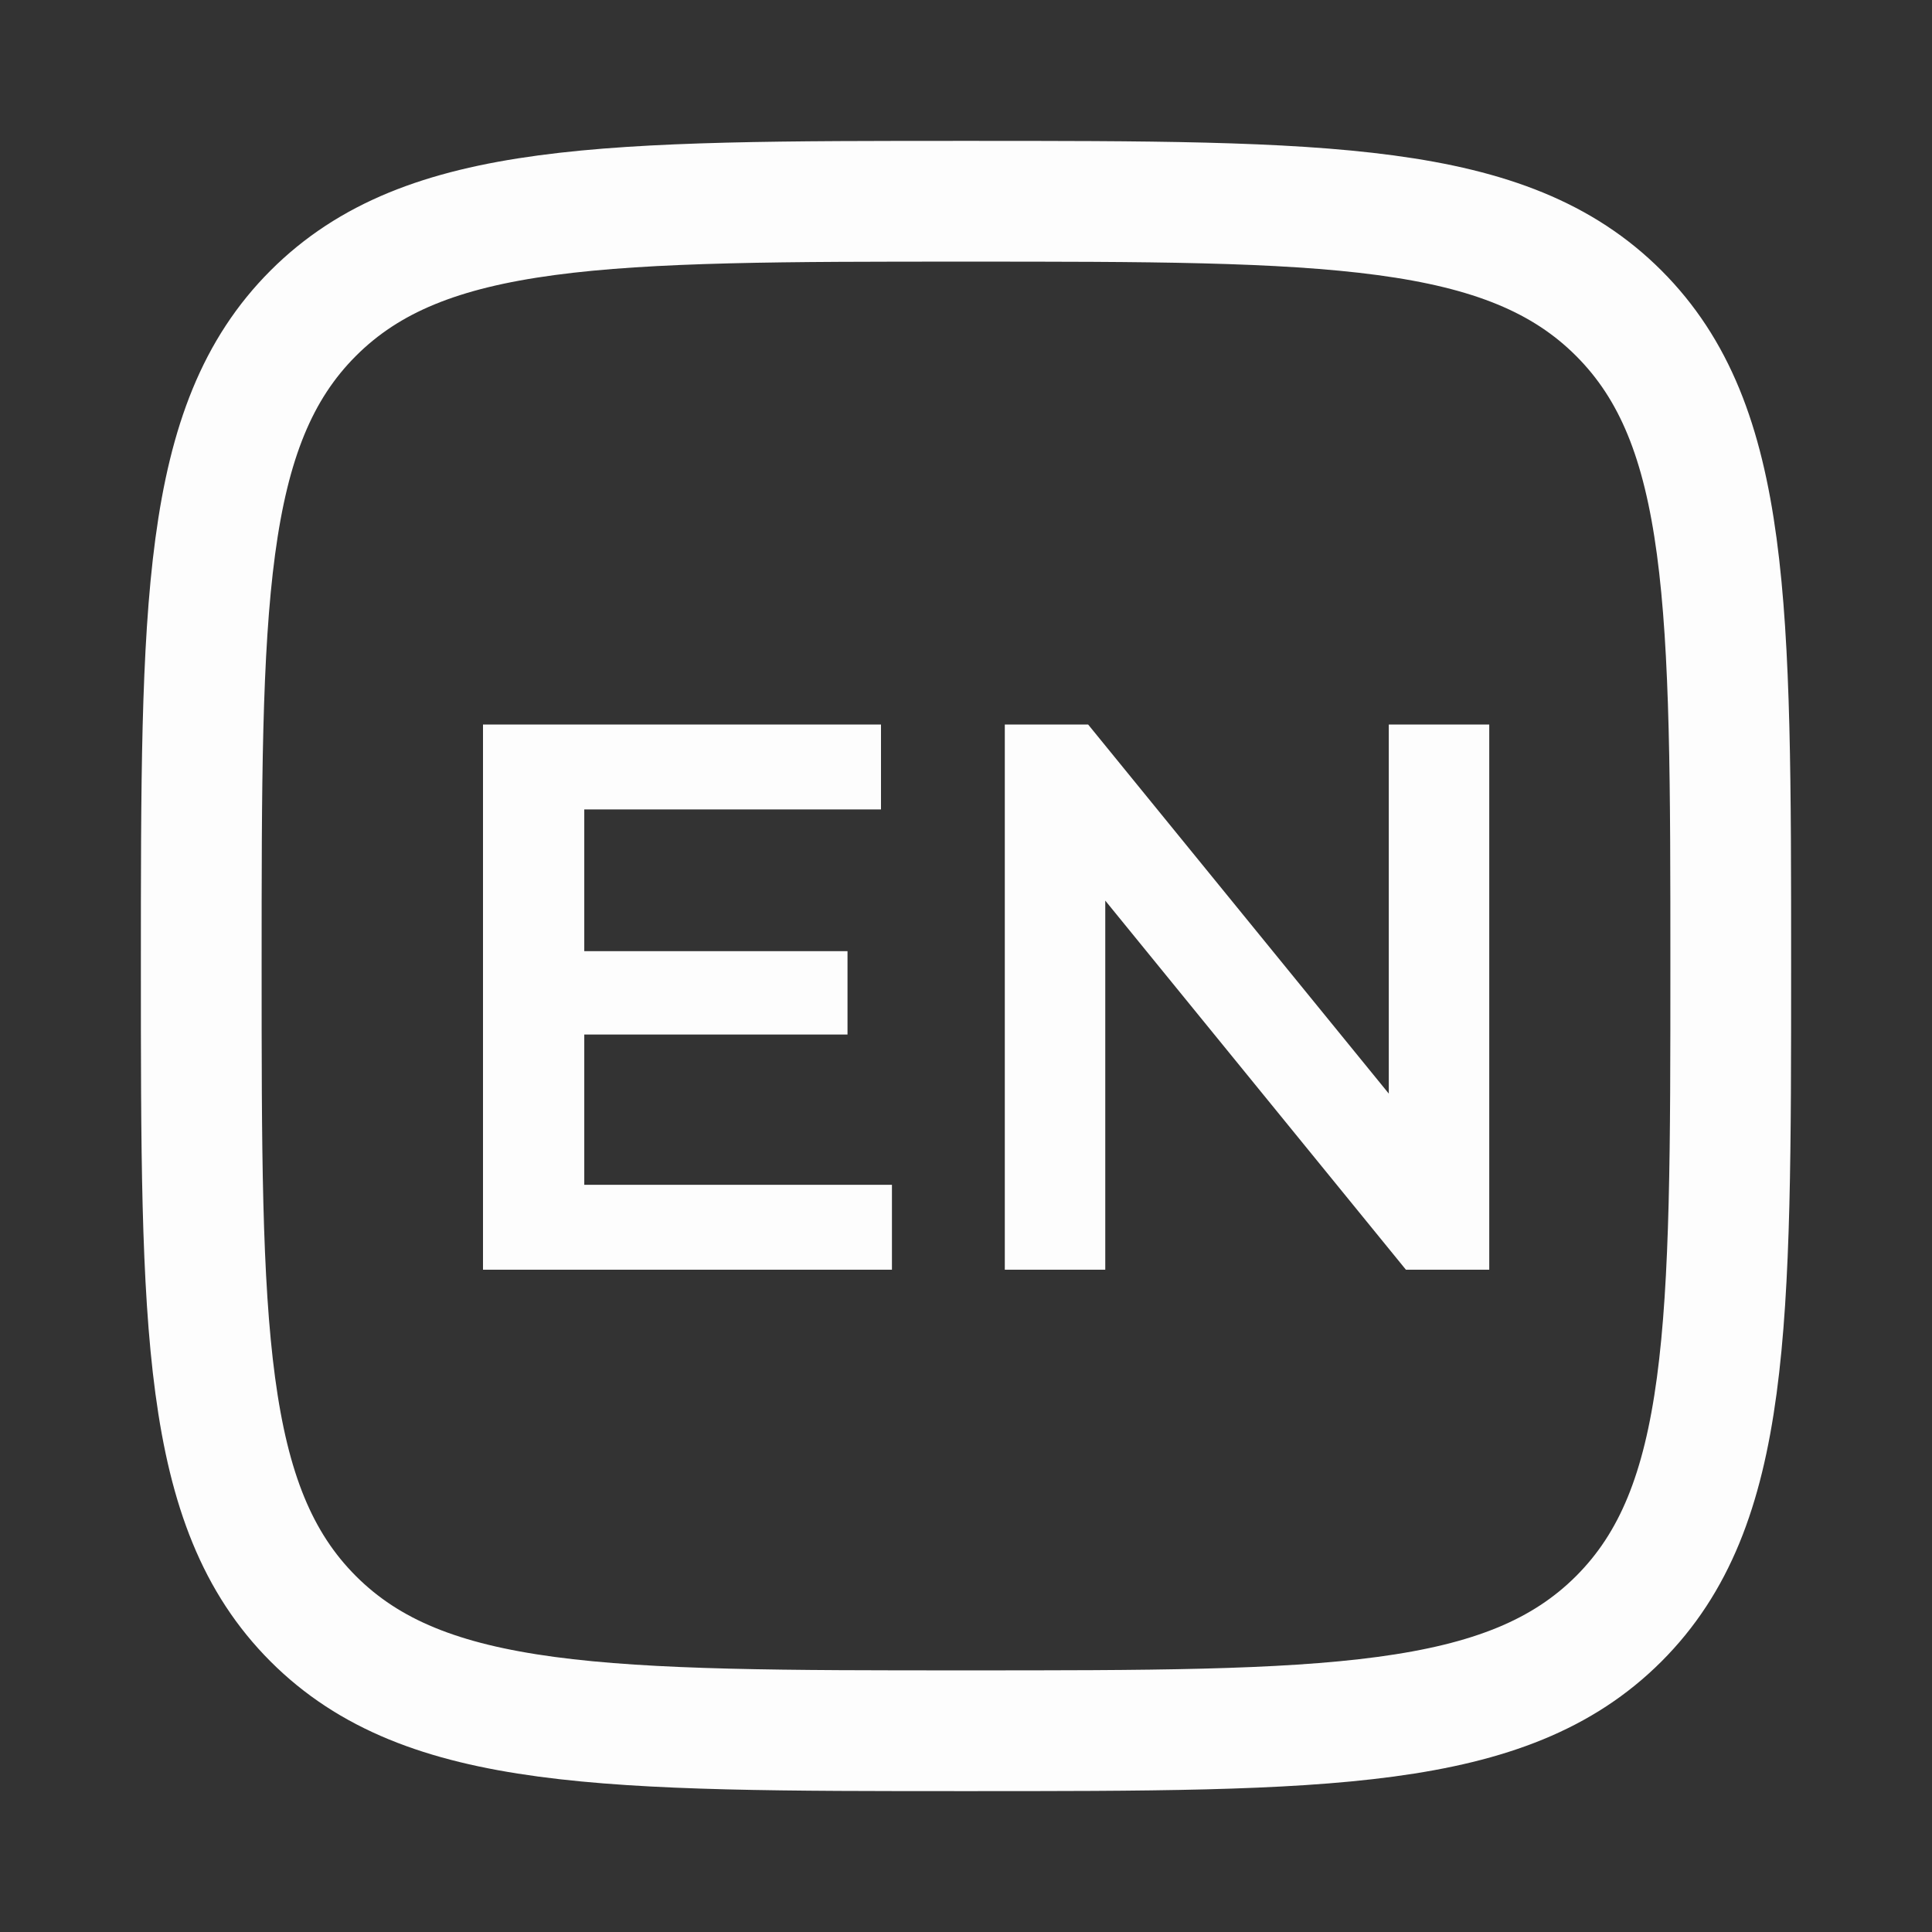 <svg width="24" height="24" viewBox="0 0 24 24" fill="none" xmlns="http://www.w3.org/2000/svg">
    <rect x="0" y="0" width="24" height="24" fill="#333333" stroke="none"/>
    <path d="M2.5 12c0-4.478 0-6.718 1.391-8.109S7.521 2.5 12 2.5c4.478 0 6.718 0 8.109 1.391S21.5 7.521 21.5 12c0 4.478 0 6.718-1.391 8.109C18.717 21.5 16.479 21.5 12 21.5c-4.478 0-6.718 0-8.109-1.391C2.5 18.717 2.5 16.479 2.5 12z" stroke="#FDFDFD" stroke-width="1.5"/>
    <path d="M12.482 15.773V9h1.035l4.248 5.215h-.513V9H18.5v6.773h-1.035l-4.248-5.215h.513v5.215h-1.248zM7.161 11.816h3.367v1.035H7.161v-1.035zm.097 2.902h3.822v1.055H6V9h4.944v1.055H7.258v4.663z" fill="#FDFDFD"/>
</svg>
